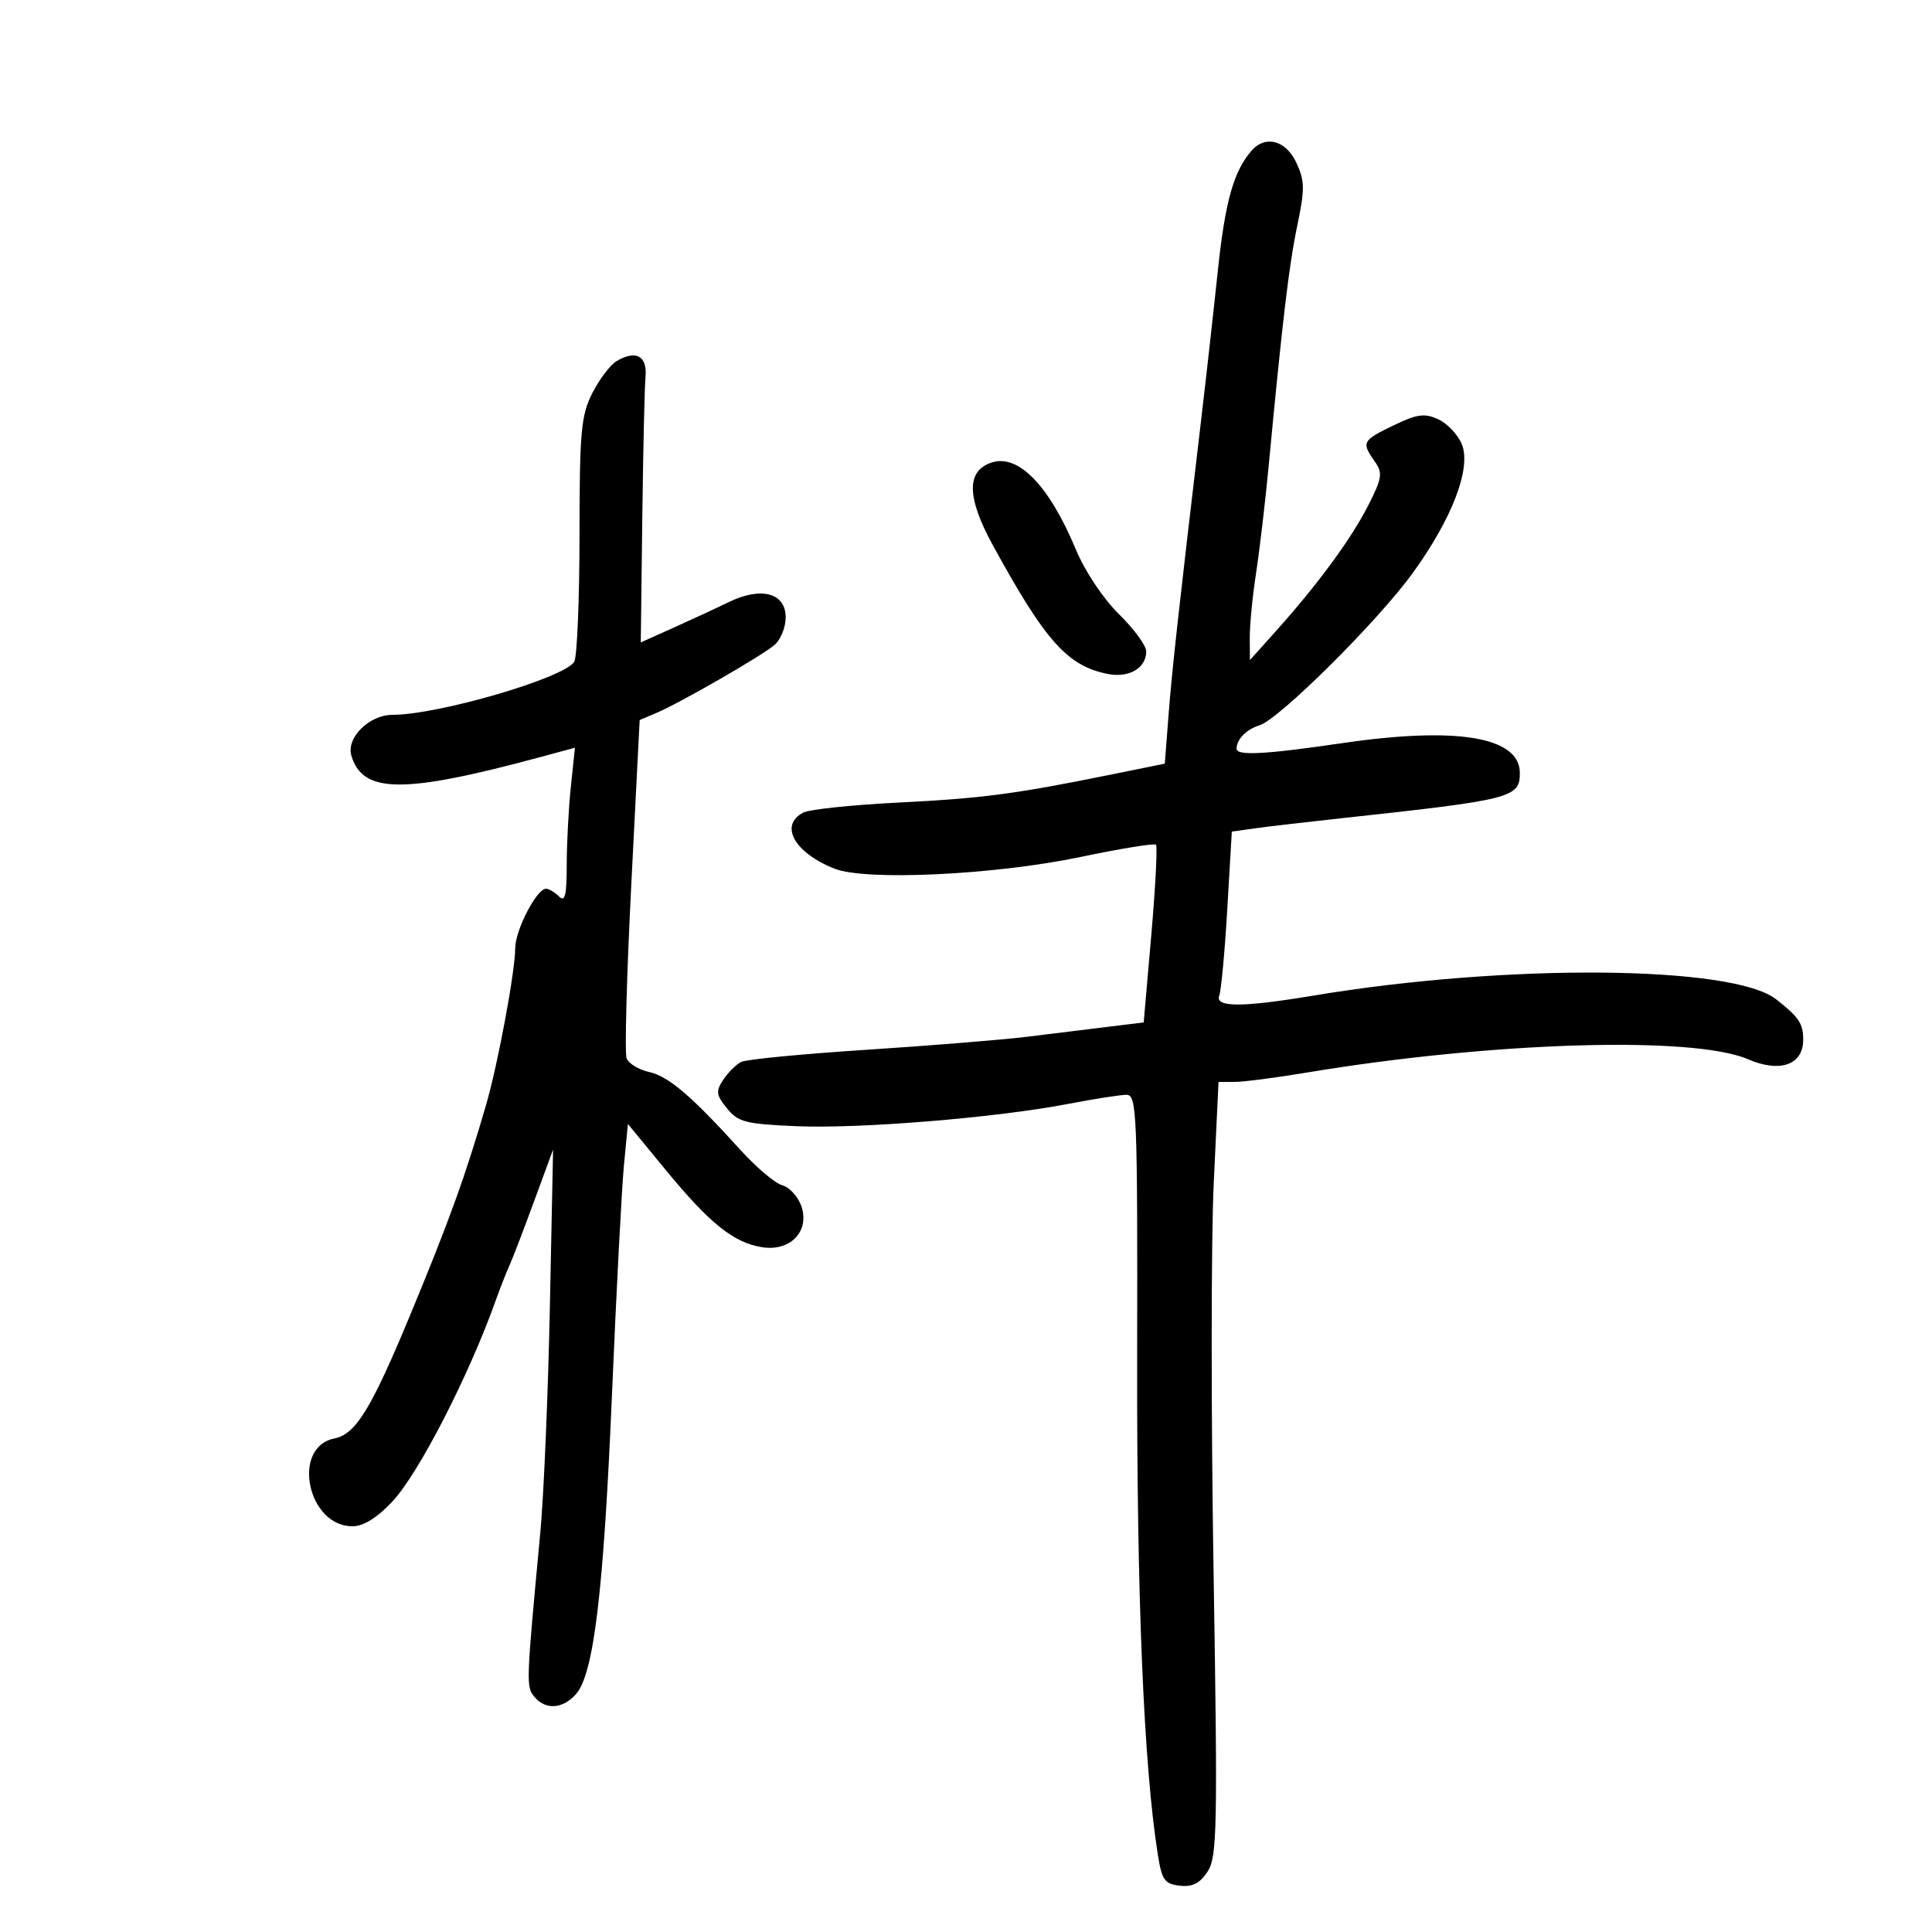 <svg xmlns="http://www.w3.org/2000/svg" width="300" height="300" viewBox="0 0 300 300" version="1.1">
	<path d="M 194.356 23.382 C 191.566 26.569, 190.240 31.273, 189.109 42 C 188.443 48.325, 187.259 58.900, 186.478 65.500 C 182.975 95.123, 181.996 103.990, 181.451 111.039 L 180.869 118.578 172.684 120.241 C 157.608 123.303, 152.573 123.968, 139.500 124.622 C 132.350 124.980, 125.713 125.677, 124.750 126.172 C 120.947 128.125, 123.338 132.422, 129.605 134.896 C 134.459 136.813, 154.520 135.855, 167.770 133.073 C 173.969 131.772, 179.246 130.913, 179.498 131.164 C 179.749 131.416, 179.423 137.728, 178.773 145.192 L 177.592 158.762 172.046 159.443 C 168.996 159.817, 163.350 160.511, 159.500 160.985 C 155.650 161.458, 144.400 162.371, 134.500 163.013 C 124.600 163.655, 115.863 164.502, 115.085 164.895 C 114.307 165.289, 113.058 166.533, 112.309 167.662 C 111.123 169.448, 111.197 170.022, 112.885 172.106 C 114.612 174.240, 115.784 174.541, 123.662 174.875 C 133.562 175.295, 154.690 173.563, 165.857 171.415 C 169.903 170.637, 173.987 170, 174.933 170 C 176.530 170, 176.646 172.861, 176.576 210.750 C 176.506 248.044, 177.589 274.075, 179.789 288 C 180.409 291.926, 180.843 292.540, 183.187 292.810 C 185.156 293.038, 186.313 292.451, 187.515 290.617 C 189.001 288.349, 189.088 283.950, 188.439 243.807 C 188.044 219.438, 188.057 192.412, 188.466 183.750 L 189.211 168 191.712 168 C 193.088 168, 198.103 167.351, 202.857 166.558 C 231.600 161.761, 262.923 160.810, 271.418 164.476 C 276.402 166.627, 280 165.359, 280 161.450 C 280 158.934, 279.344 157.953, 275.800 155.172 C 269.060 149.884, 233.966 149.599, 204 154.589 C 192.850 156.445, 188.615 156.445, 189.328 154.589 C 189.625 153.813, 190.186 147.767, 190.572 141.153 L 191.276 129.129 194.888 128.623 C 196.875 128.344, 203 127.629, 208.500 127.033 C 234.757 124.190, 236 123.874, 236 120.033 C 236 114.417, 226.256 112.779, 208.415 115.395 C 196.375 117.161, 191.992 117.389, 192.015 116.250 C 192.045 114.773, 193.535 113.259, 195.586 112.619 C 198.648 111.665, 213.898 96.517, 219.325 89.041 C 225.509 80.521, 228.511 72.648, 226.983 68.958 C 226.368 67.474, 224.717 65.737, 223.315 65.098 C 221.192 64.130, 220.030 64.291, 216.382 66.057 C 211.519 68.411, 211.381 68.672, 213.445 71.618 C 214.739 73.465, 214.636 74.182, 212.461 78.478 C 209.854 83.627, 204.614 90.761, 198.121 98 L 194.085 102.500 194.063 99 C 194.050 97.075, 194.490 92.575, 195.039 89 C 195.588 85.425, 196.464 78, 196.984 72.500 C 199.155 49.576, 200.150 41.207, 201.442 35.026 C 202.630 29.339, 202.611 28.082, 201.289 25.250 C 199.675 21.792, 196.499 20.936, 194.356 23.382 M 95.743 56.071 C 94.777 56.641, 93.089 58.865, 91.993 61.014 C 90.219 64.490, 89.998 66.934, 89.985 83.210 C 89.976 93.270, 89.606 102.072, 89.163 102.771 C 87.555 105.304, 68.028 110.997, 60.939 110.999 C 57.331 111, 53.739 114.564, 54.559 117.329 C 56.313 123.251, 62.610 123.301, 83.887 117.562 L 89.274 116.109 88.637 122.201 C 88.287 125.552, 88 131.017, 88 134.347 C 88 139.055, 87.733 140.133, 86.800 139.200 C 86.140 138.540, 85.233 138, 84.785 138 C 83.334 138, 80.008 144.422, 80.004 147.230 C 79.999 150.810, 77.333 165.163, 75.496 171.500 C 72.274 182.617, 69.701 189.734, 63.566 204.500 C 57.605 218.846, 55.224 222.705, 51.925 223.365 C 45.202 224.710, 47.727 237, 54.726 237 C 56.425 237, 58.541 235.693, 60.905 233.182 C 64.975 228.860, 72.753 213.745, 76.951 202 C 77.639 200.075, 78.609 197.600, 79.107 196.500 C 79.604 195.400, 81.332 190.900, 82.947 186.500 L 85.883 178.500 85.382 203 C 85.107 216.475, 84.439 232.225, 83.897 238 C 81.693 261.510, 81.679 261.908, 82.979 263.475 C 84.698 265.546, 87.335 265.393, 89.408 263.101 C 92.193 260.024, 93.721 247.356, 95.029 216.500 C 95.705 200.550, 96.537 184.581, 96.879 181.014 L 97.500 174.529 103.364 181.661 C 110.216 189.993, 113.895 192.946, 118.319 193.664 C 122.725 194.379, 125.794 191.161, 124.423 187.263 C 123.906 185.790, 122.574 184.342, 121.464 184.043 C 120.355 183.744, 117.434 181.277, 114.973 178.561 C 107.369 170.165, 103.790 167.113, 100.771 166.450 C 99.172 166.099, 97.610 165.146, 97.298 164.333 C 96.986 163.520, 97.314 151.370, 98.028 137.332 L 99.326 111.809 101.913 110.710 C 105.599 109.145, 118.172 101.914, 120.250 100.164 C 121.213 99.353, 122 97.418, 122 95.864 C 122 92.057, 118.204 91.043, 113.144 93.500 C 111.140 94.473, 107.250 96.278, 104.500 97.511 L 99.500 99.753 99.733 80.626 C 99.861 70.107, 100.086 60.162, 100.233 58.527 C 100.527 55.257, 98.760 54.290, 95.743 56.071 M 154 71.813 C 150.030 73.102, 150.088 77.211, 154.181 84.688 C 162.327 99.570, 165.746 103.399, 172.002 104.650 C 175.311 105.312, 178.010 103.723, 177.983 101.128 C 177.974 100.232, 176.062 97.630, 173.733 95.345 C 171.303 92.959, 168.464 88.700, 167.067 85.345 C 162.937 75.425, 158.148 70.465, 154 71.813" stroke="none" fill="black" fill-rule="evenodd"/>
</svg>